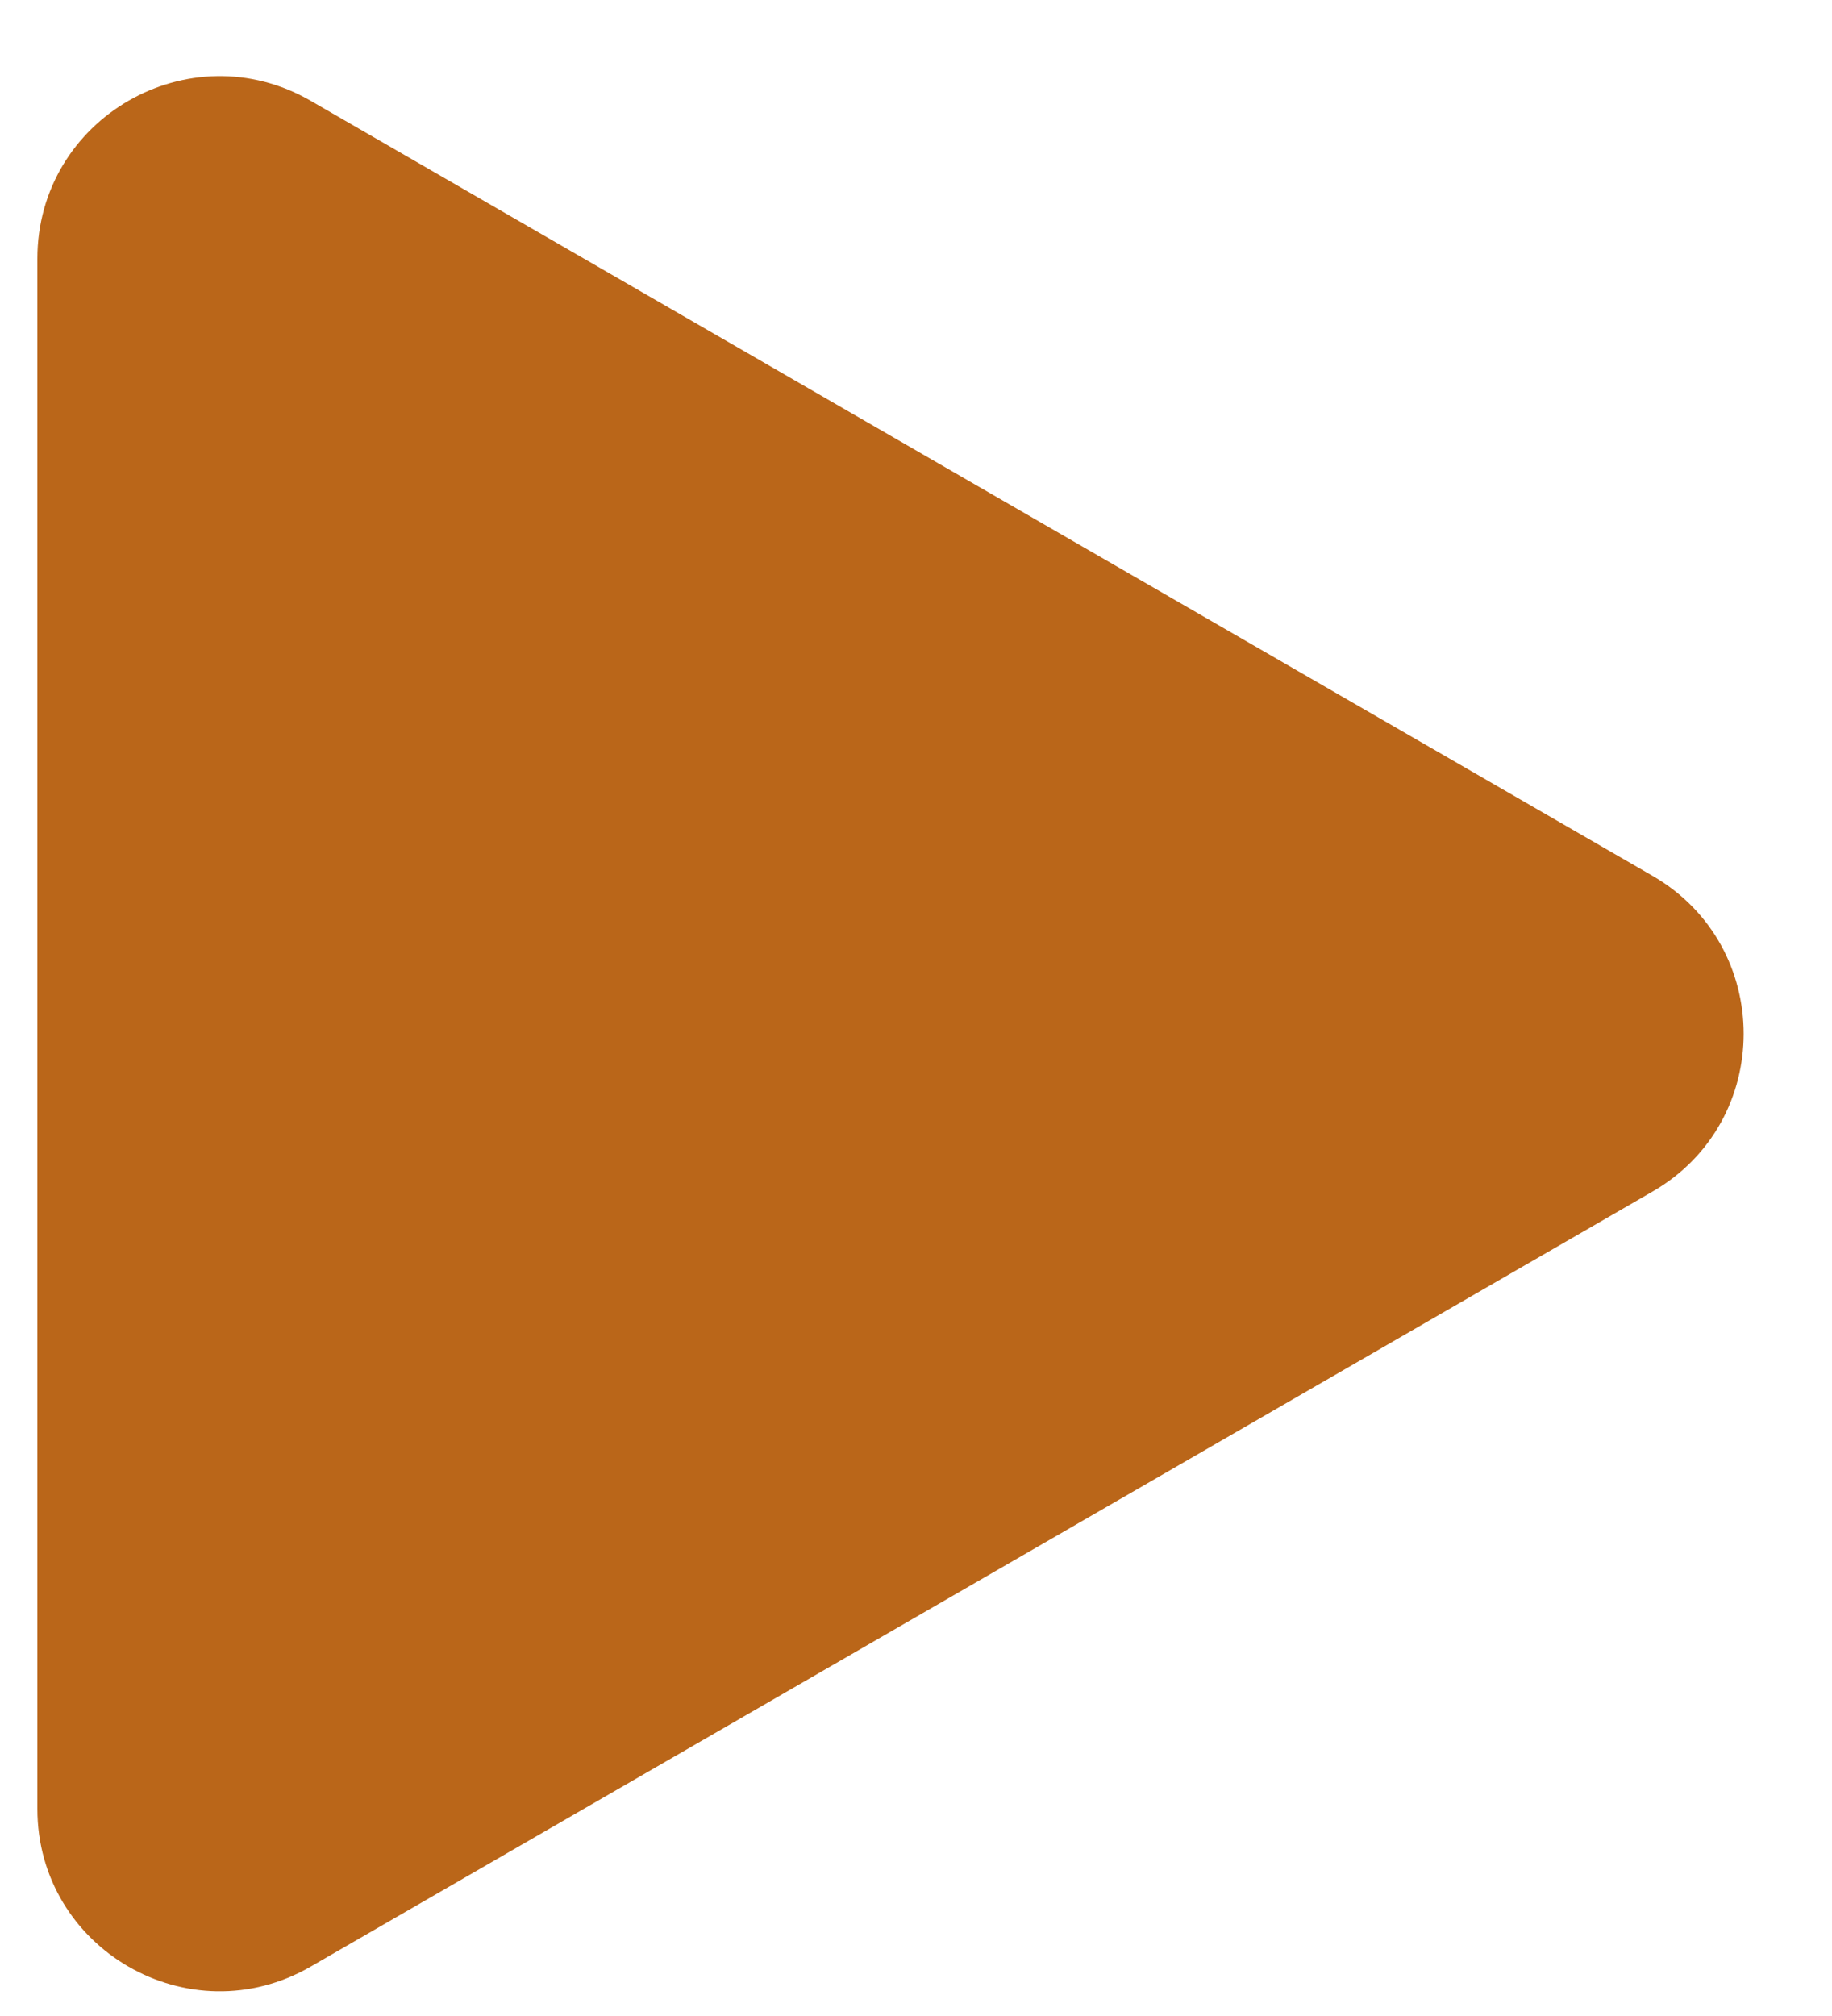 <svg width="20" height="22" viewBox="0 0 20 22" fill="none" xmlns="http://www.w3.org/2000/svg">
<path d="M18.041 9.558C19.367 10.324 19.367 12.238 18.041 13.003L3.392 21.461C2.066 22.227 0.408 21.27 0.408 19.739L0.408 2.823C0.408 1.291 2.066 0.334 3.392 1.1L18.041 9.558Z" fill="#BA6619"/>
</svg>
